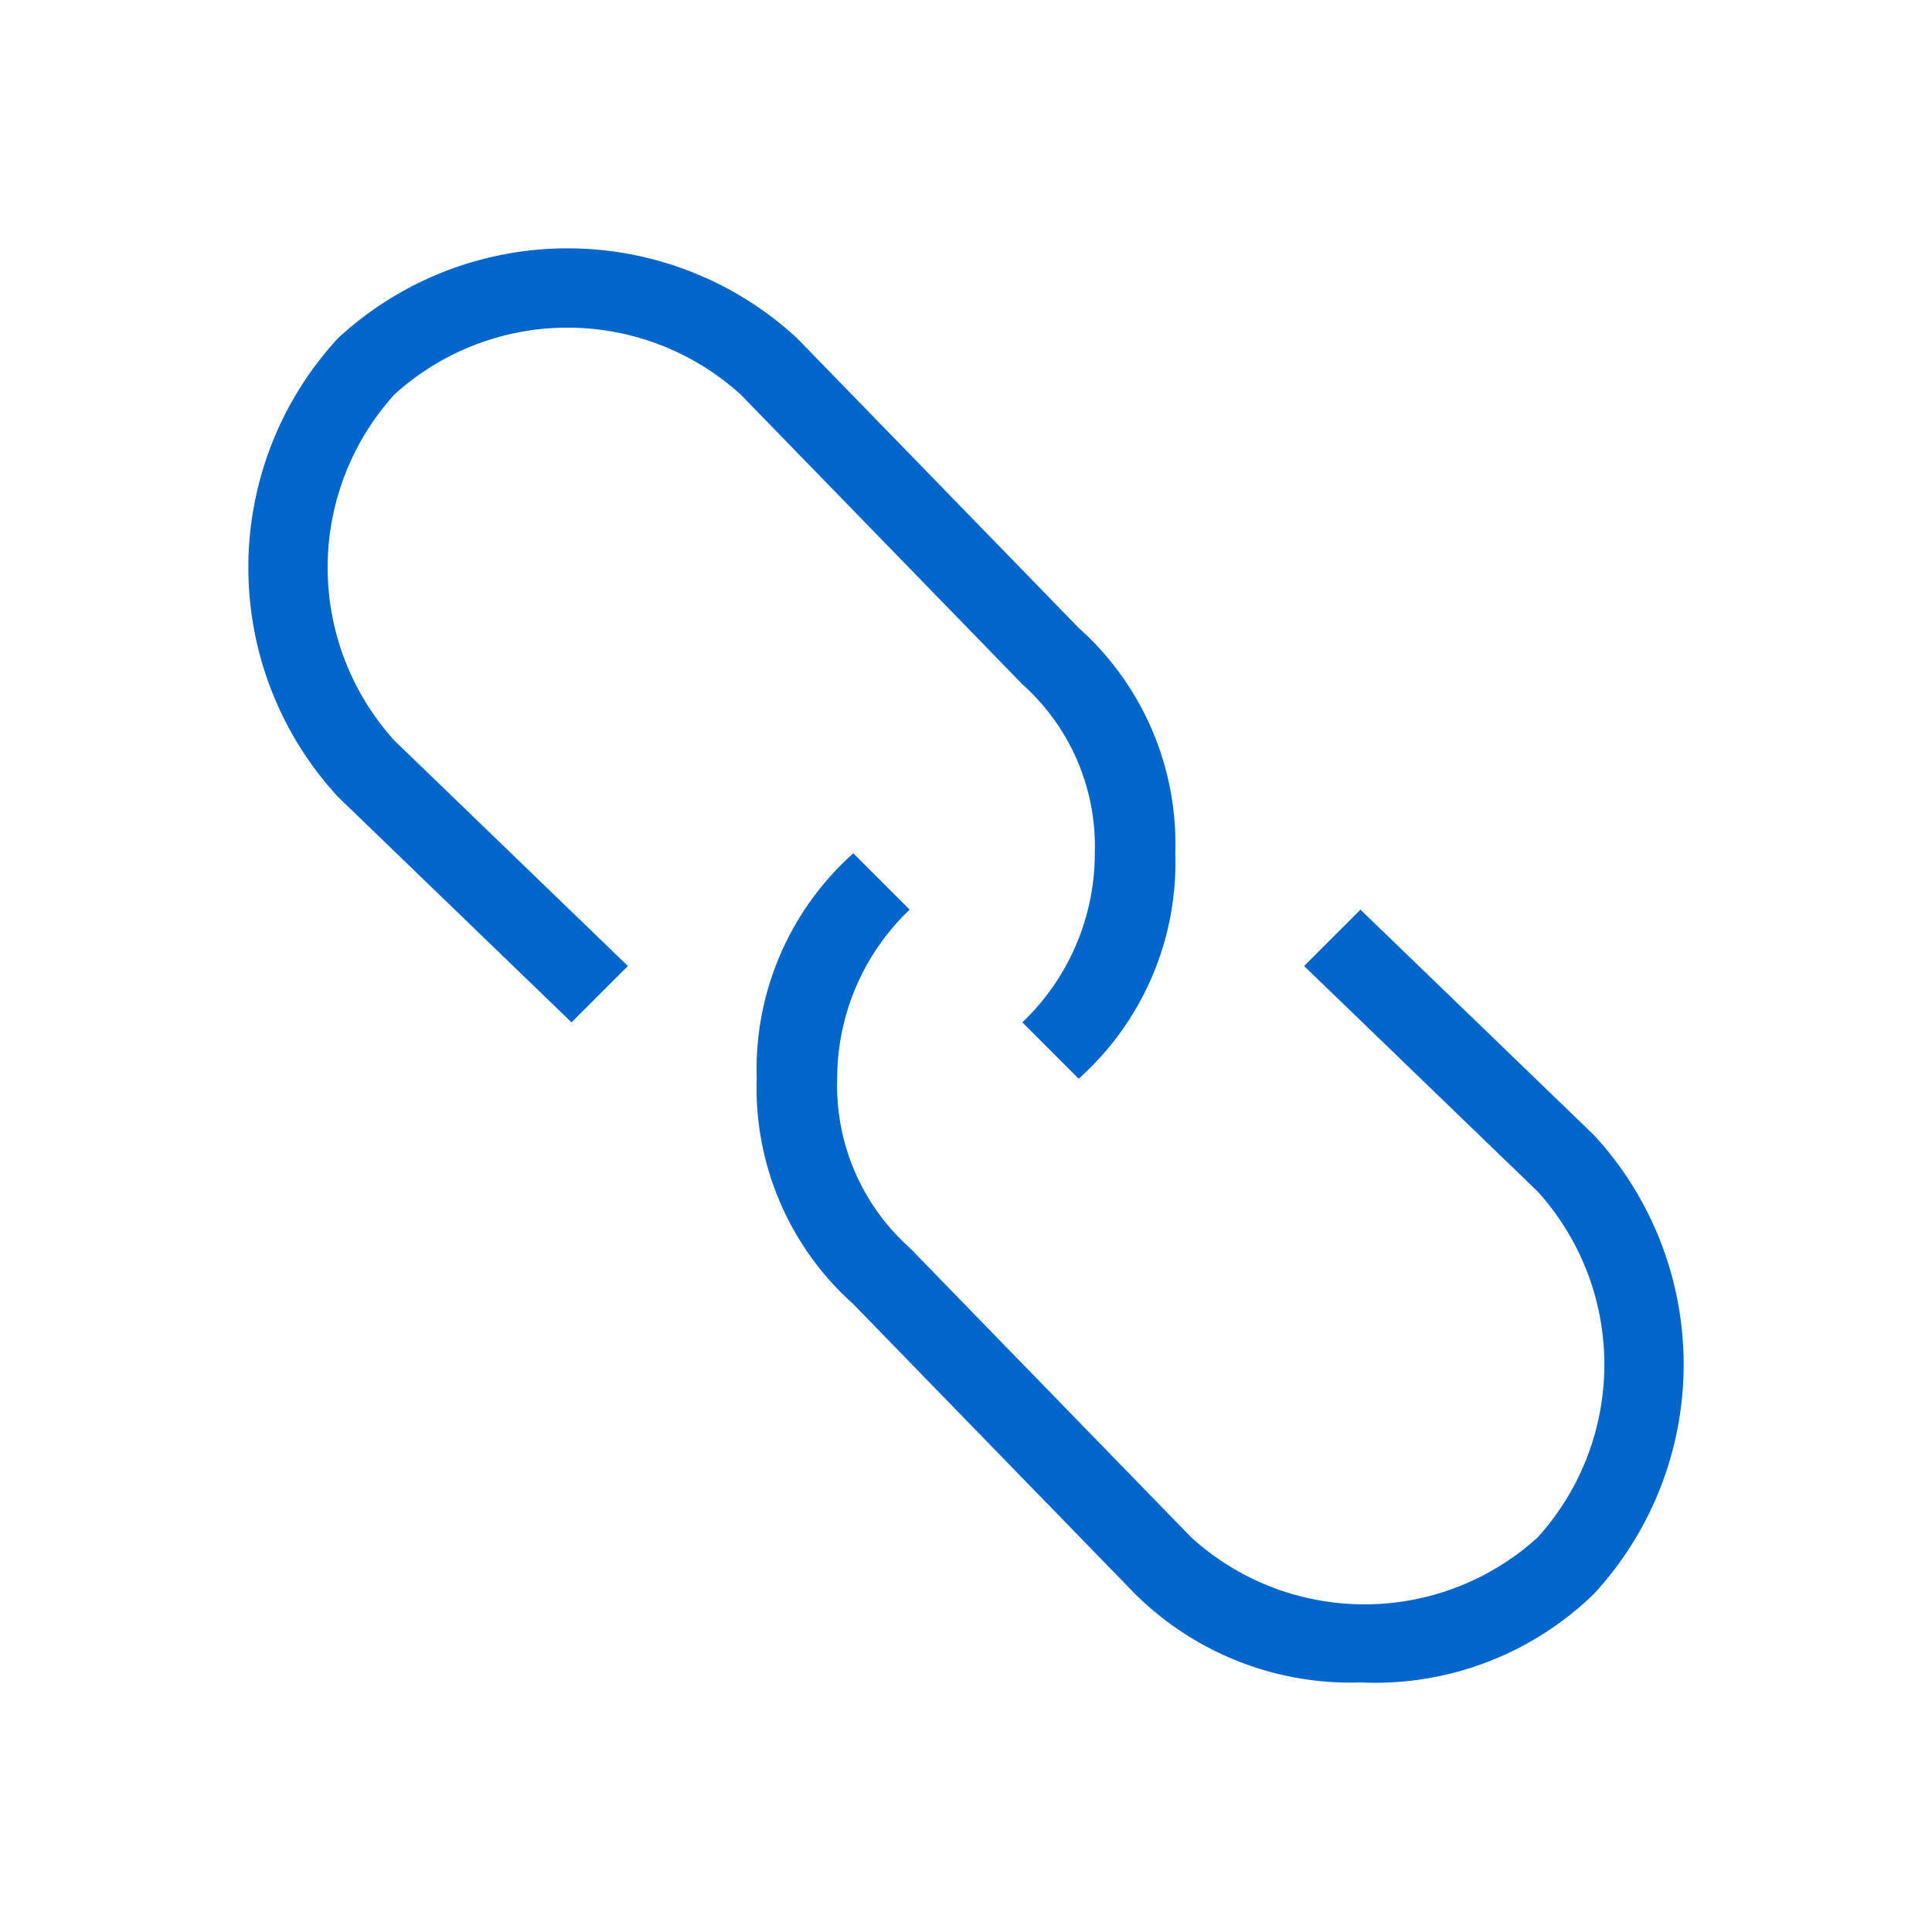 <svg xmlns="http://www.w3.org/2000/svg" width="24" height="24" viewBox="0 0 24 24"><title>Icons Link</title><g id="icn_sfill" data-name="icn sfill"><path d="M13.4,13.4l-.7-.7a2.9,2.9,0,0,0,.9-2.1,2.7,2.7,0,0,0-.9-2.1L9.2,4.9a3.2,3.2,0,0,0-4.3,0,3.2,3.2,0,0,0,0,4.3L7.8,12l-.7.7L4.2,9.9a4.2,4.2,0,0,1,0-5.7,4.2,4.2,0,0,1,5.7,0l3.5,3.6a3.6,3.6,0,0,1,1.2,2.8A3.6,3.6,0,0,1,13.4,13.4Zm6.4,6.4a4.2,4.2,0,0,0,0-5.7l-2.9-2.8-.7.7,2.9,2.8a3.2,3.2,0,0,1,0,4.3,3.2,3.2,0,0,1-4.3,0l-3.5-3.6a2.7,2.7,0,0,1-.9-2.1,2.9,2.9,0,0,1,.9-2.1l-.7-.7a3.6,3.6,0,0,0-1.2,2.8,3.6,3.6,0,0,0,1.2,2.8l3.5,3.6a3.8,3.8,0,0,0,2.8,1.1A3.9,3.9,0,0,0,19.8,19.8Zm-6.7-6.7" fill="#06c"/></g><g id="borders"><rect width="24" height="24" fill="none"/></g></svg>